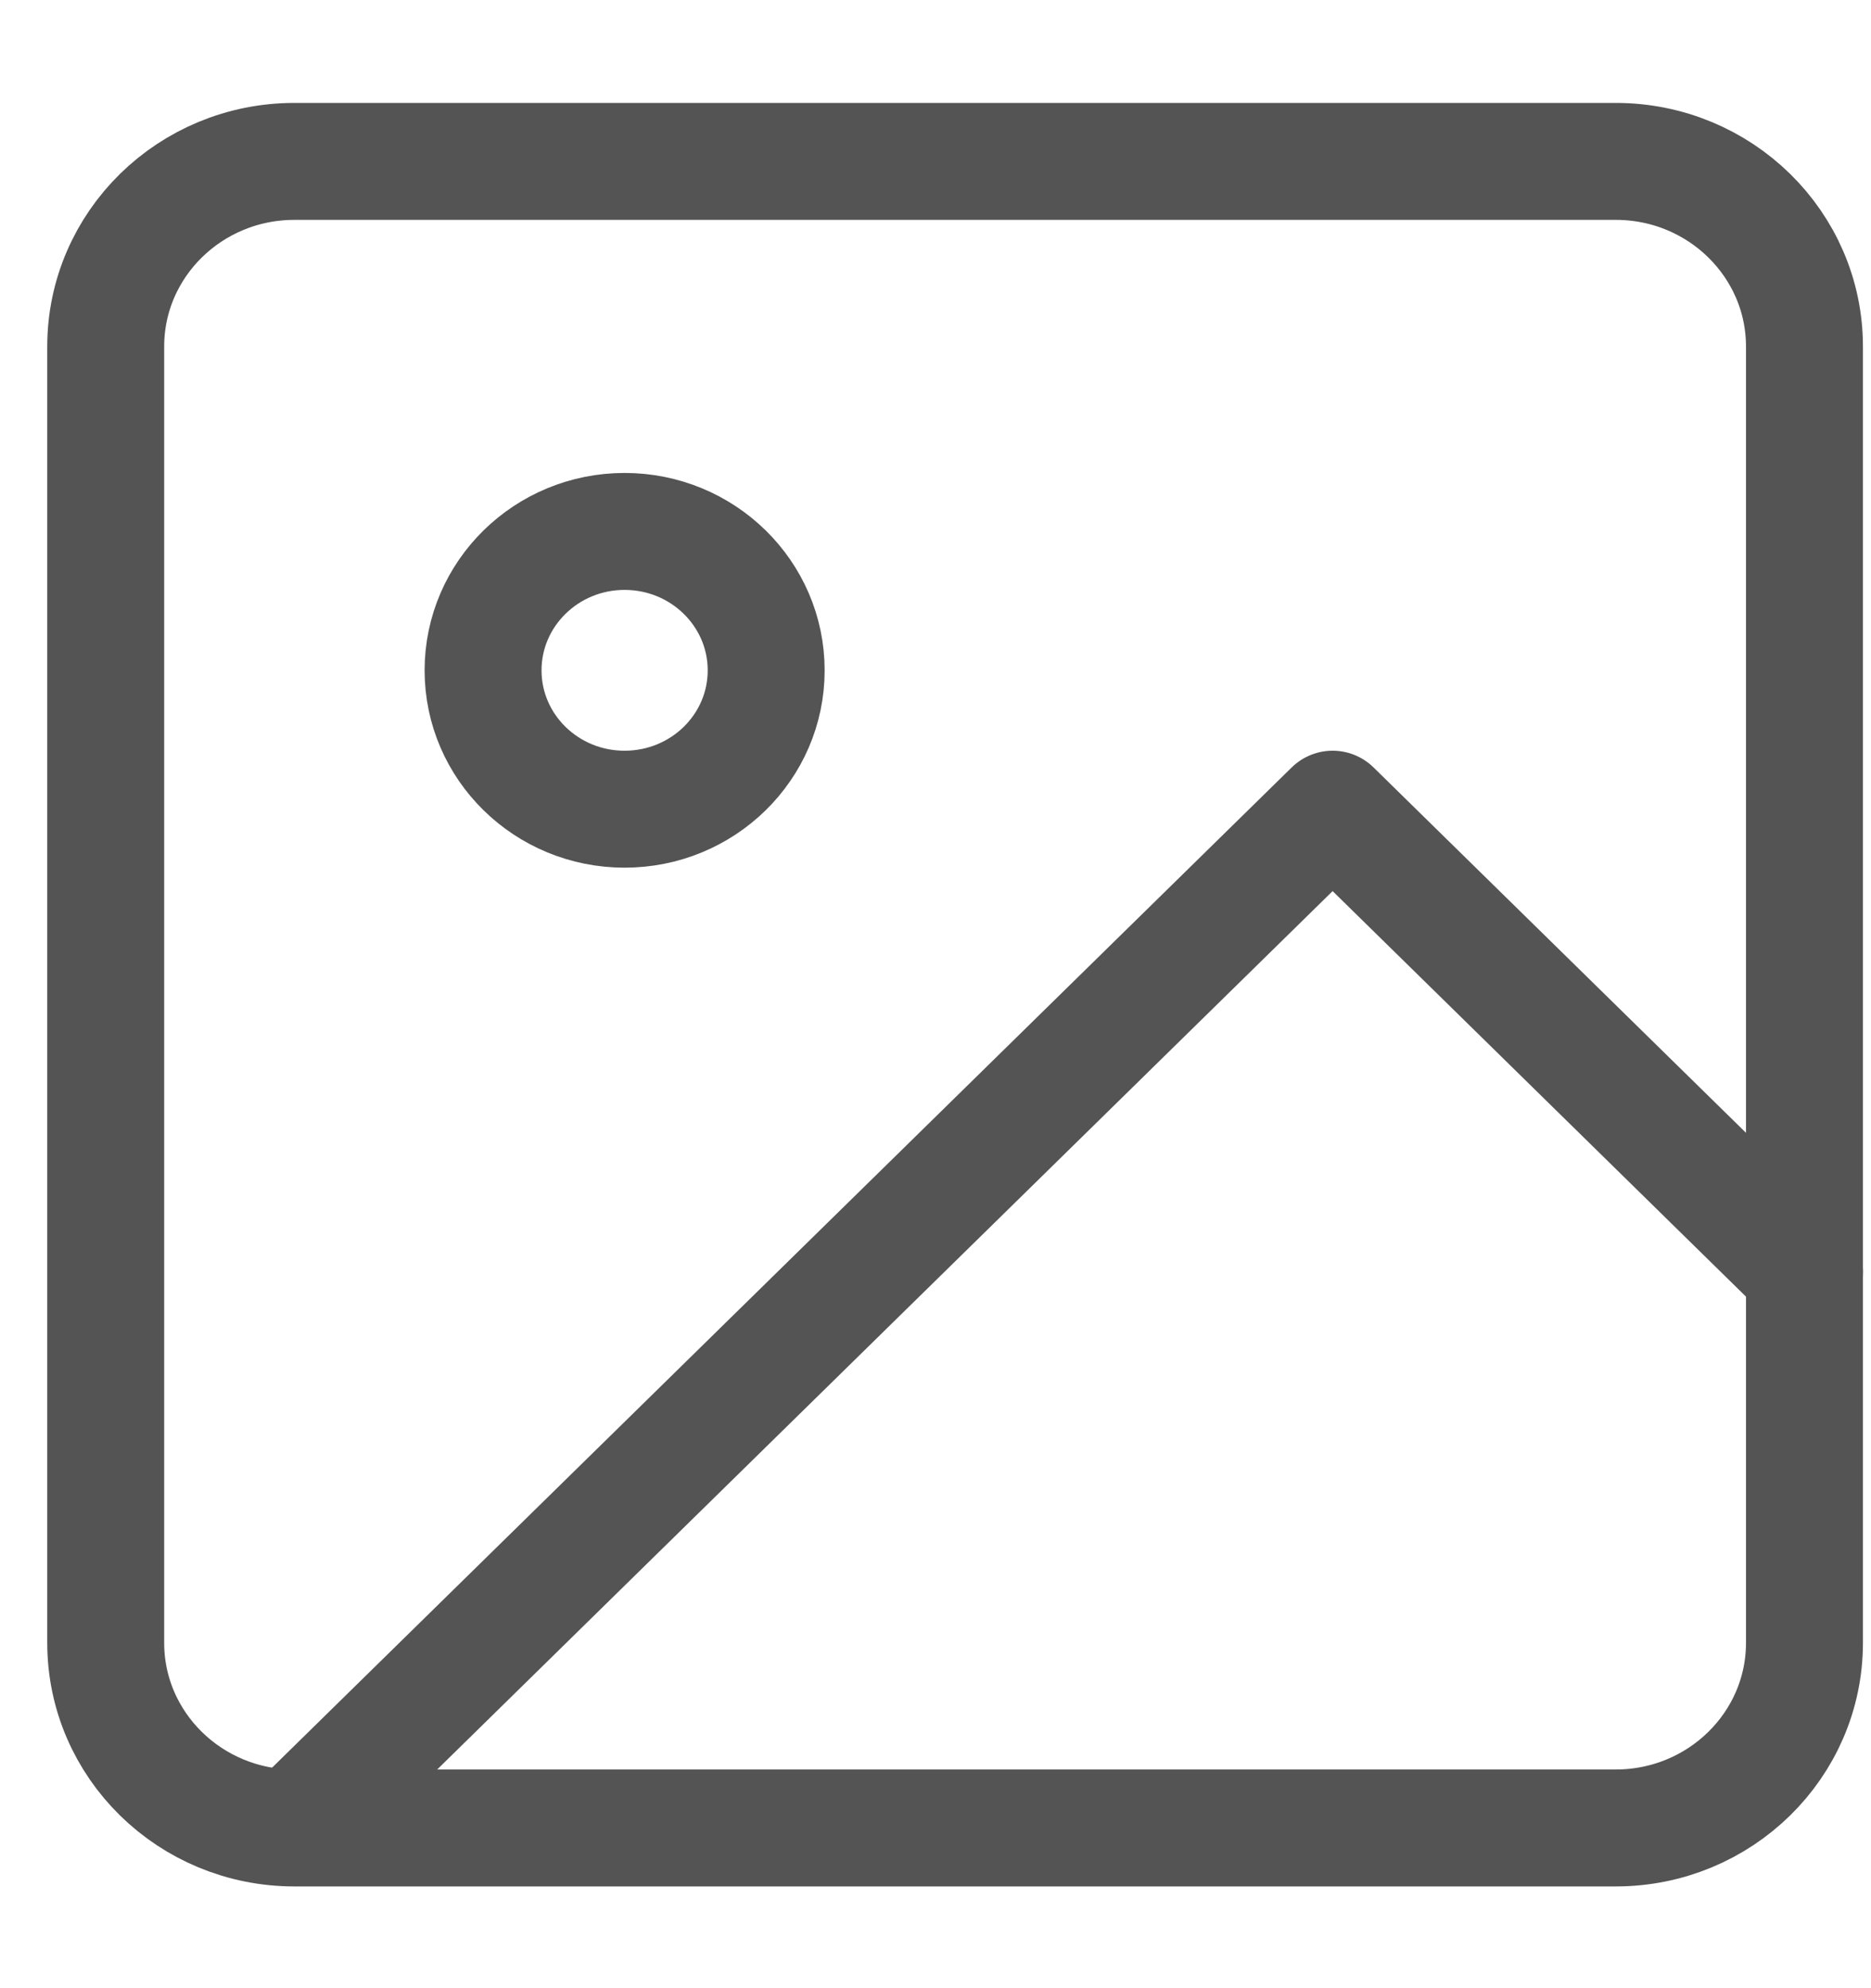 <svg width="16" height="17" viewBox="0 0 16 17" fill="none" xmlns="http://www.w3.org/2000/svg">
<path d="M13.817 1.38H2.518C1.626 1.38 0.904 2.089 0.904 2.963V14.047C0.904 14.921 1.626 15.63 2.518 15.63H13.817C14.708 15.63 15.431 14.921 15.431 14.047V2.963C15.431 2.089 14.708 1.38 13.817 1.38Z" stroke="#545454" stroke-linecap="round" stroke-linejoin="round"/>
<path d="M5.341 6.919C6.01 6.919 6.552 6.388 6.552 5.732C6.552 5.076 6.01 4.544 5.341 4.544C4.673 4.544 4.131 5.076 4.131 5.732C4.131 6.388 4.673 6.919 5.341 6.919Z" stroke="#545454" stroke-linecap="round" stroke-linejoin="round"/>
<path d="M15.431 10.877L11.396 6.919L2.518 15.627" stroke="#545454" stroke-linecap="round" stroke-linejoin="round"/>
</svg>
